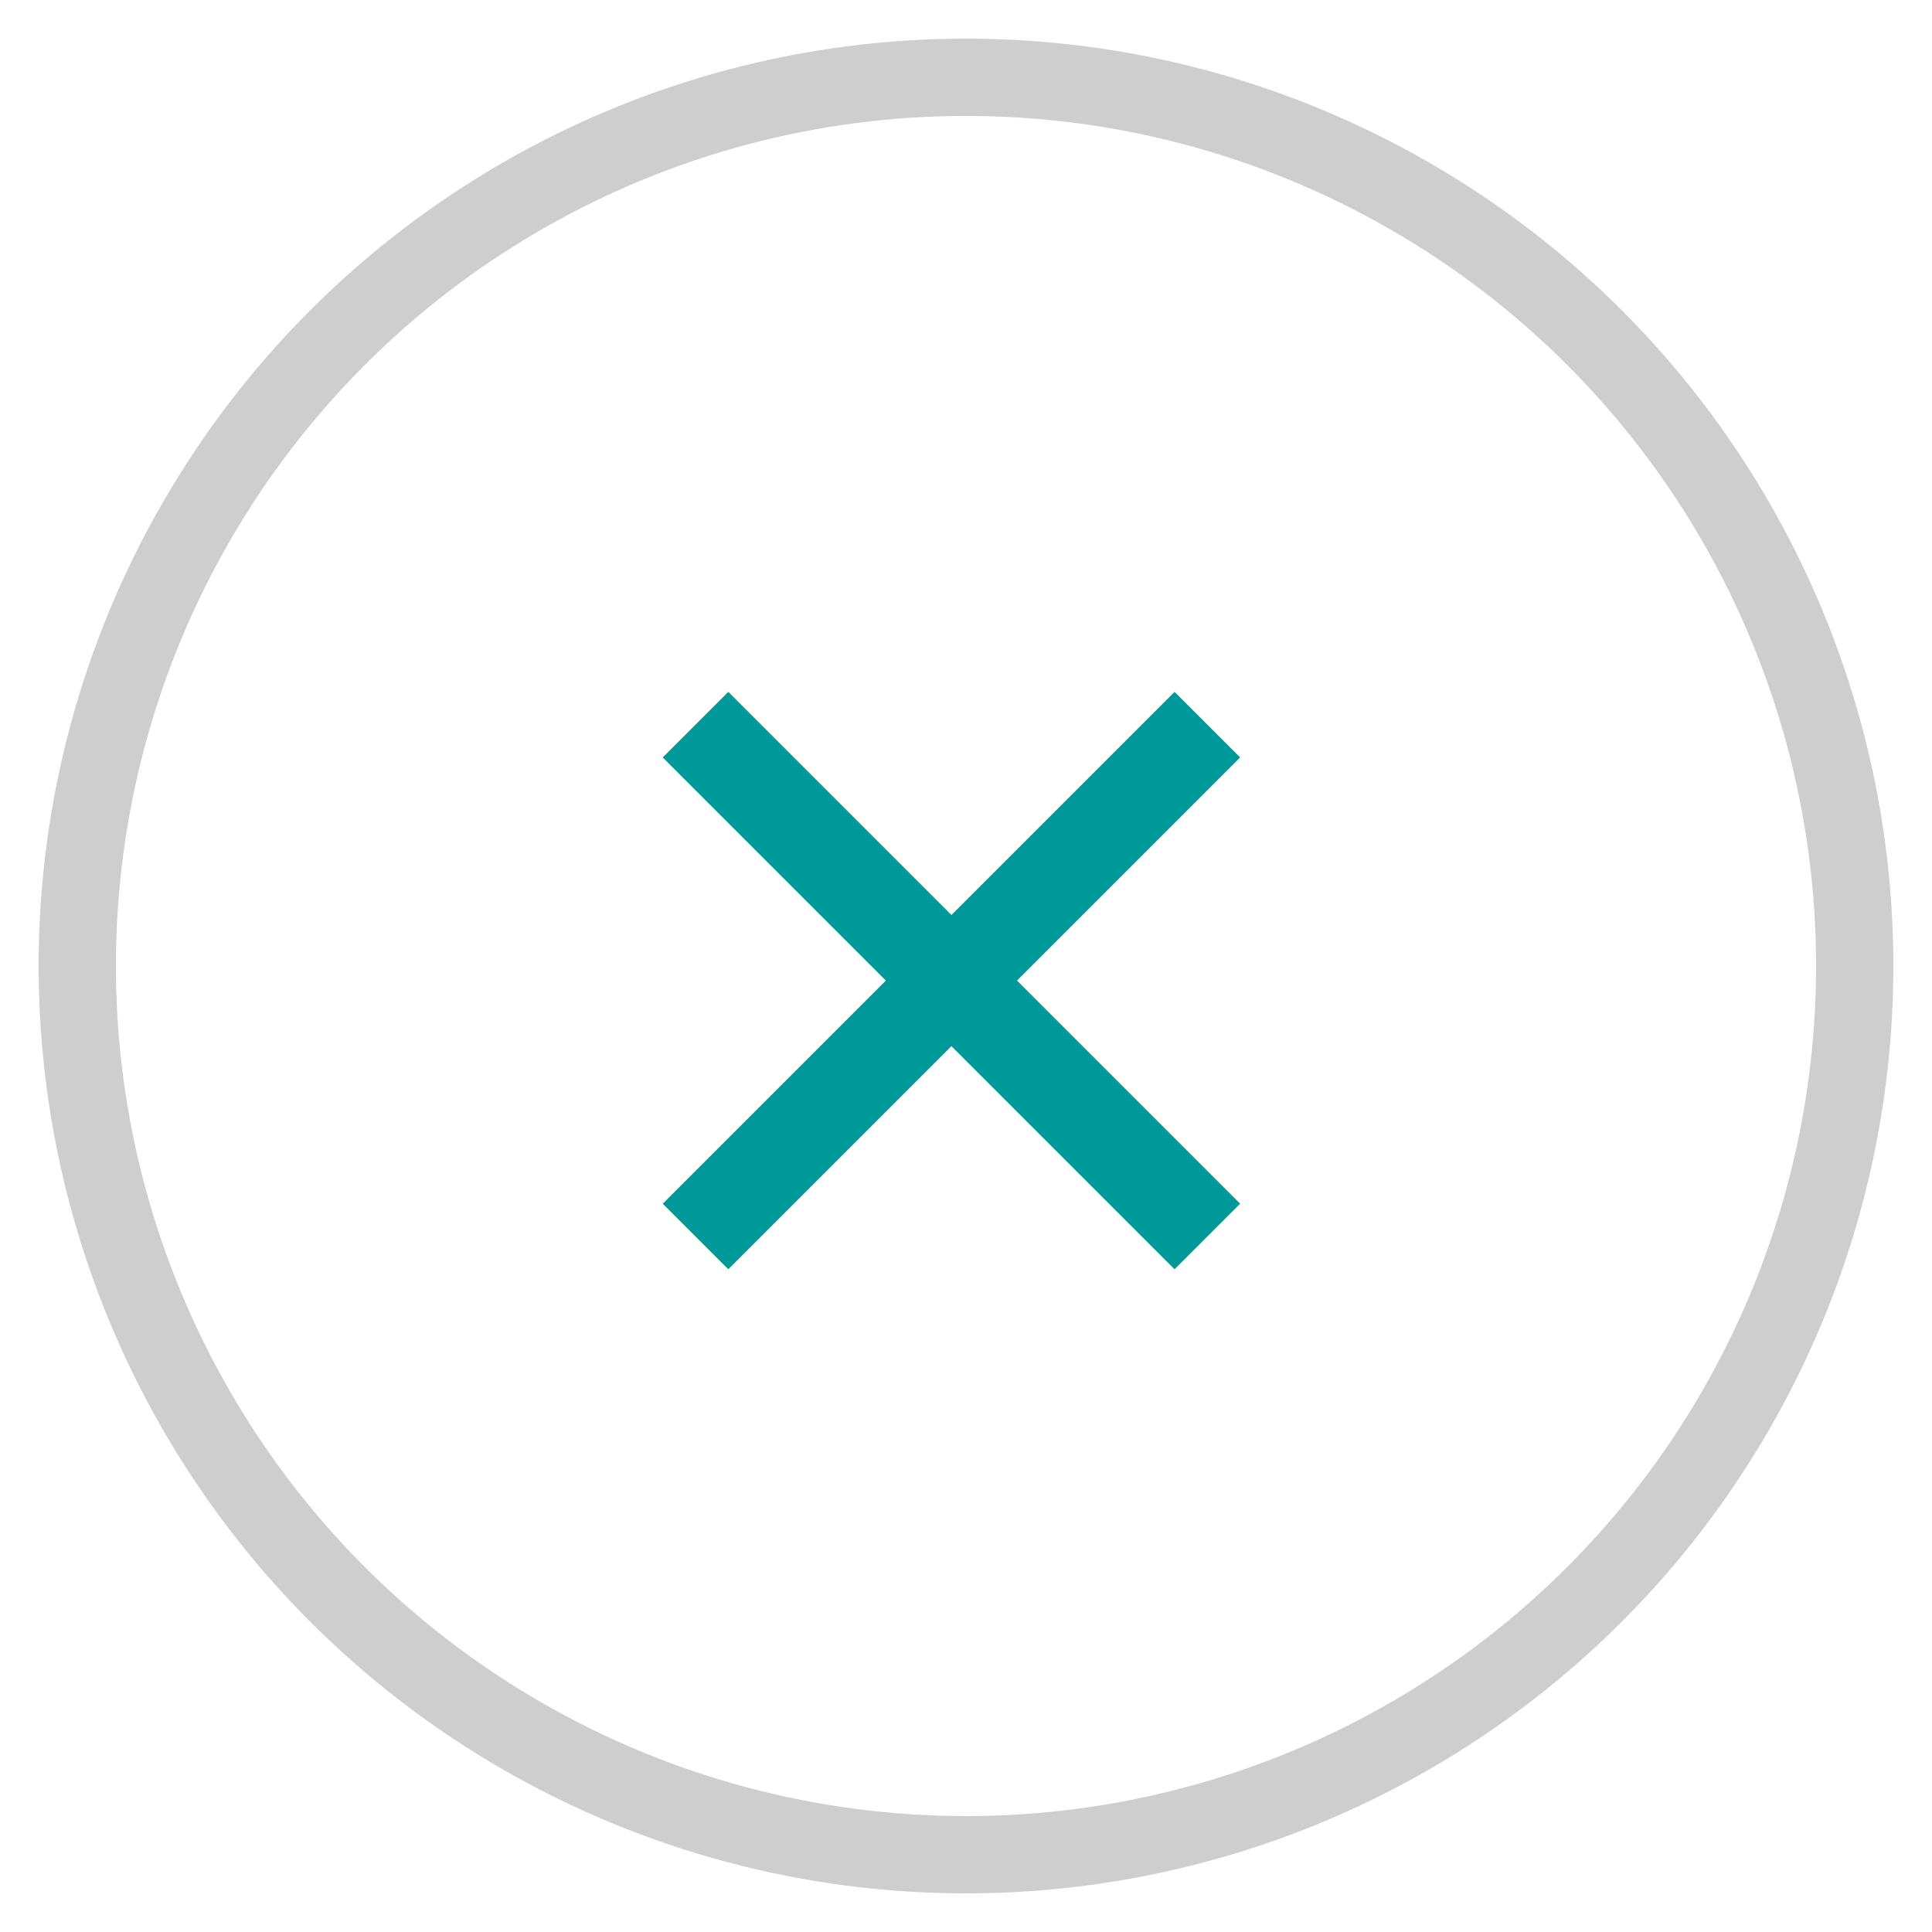 <svg xmlns="http://www.w3.org/2000/svg" width="25" height="25" viewBox="0 0 25 25">
    <g fill="none" fill-rule="evenodd" transform="translate(1 1)">
        <circle cx="11.5" cy="11.5" r="11.5" stroke="#CECECE"/>
        <g stroke="#00999A" stroke-width="1.2">
            <path d="M8 15l6.623-6.623M8 8.377L14.623 15"/>
        </g>
    </g>
</svg>
